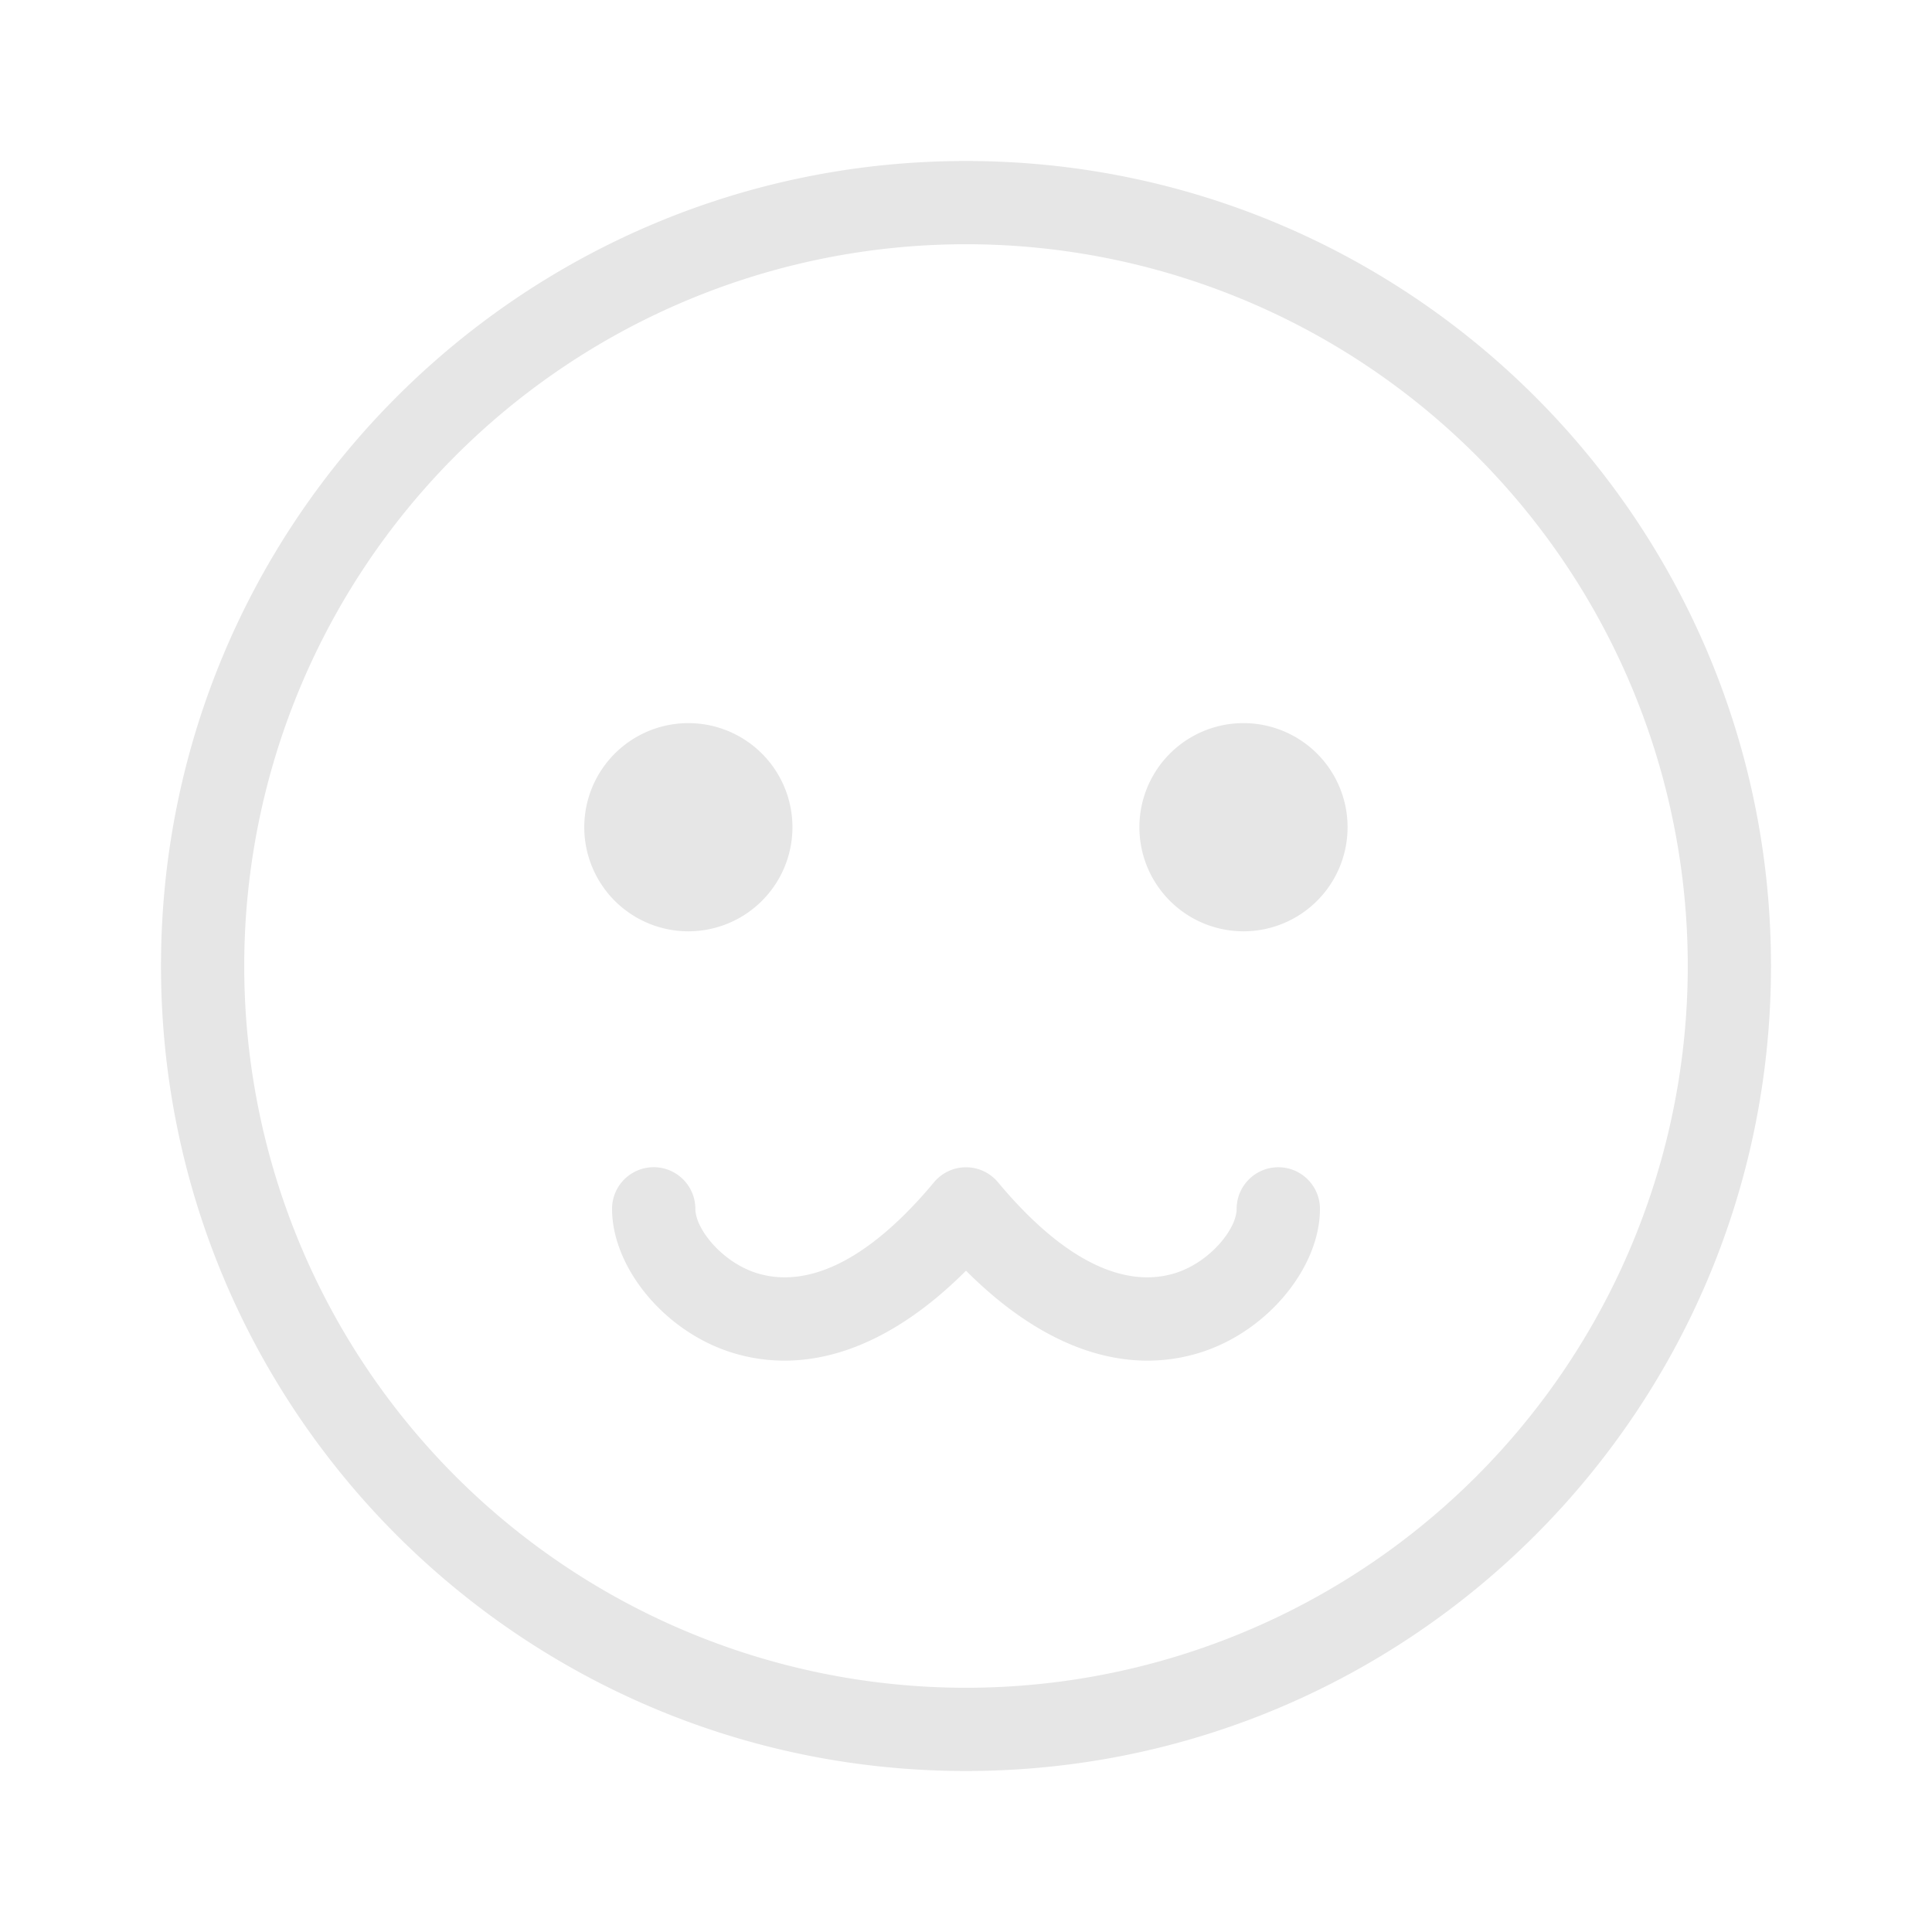 <?xml version="1.0" standalone="no"?><!DOCTYPE svg PUBLIC "-//W3C//DTD SVG 1.1//EN" "http://www.w3.org/Graphics/SVG/1.1/DTD/svg11.dtd"><svg t="1593245493966" class="icon" viewBox="0 0 1024 1024" version="1.1" xmlns="http://www.w3.org/2000/svg" p-id="18758" xmlns:xlink="http://www.w3.org/1999/xlink" width="200" height="200"><defs><style type="text/css"></style></defs><path d="M512 85.333c235.648 0 426.667 191.019 426.667 426.667s-191.019 426.667-426.667 426.667S85.333 747.648 85.333 512 276.352 85.333 512 85.333z m0 44.117a382.549 382.549 0 1 0 0 765.099 382.549 382.549 0 0 0 0-765.099zM677.547 618.667c12.16 0 22.059 9.899 22.059 22.059 0 30.848-27.605 65.109-63.872 76.288-39.253 12.075-82.347-2.048-123.733-43.52-41.387 41.472-84.48 55.595-123.733 43.52-36.267-11.179-63.872-45.44-63.872-76.288a22.059 22.059 0 0 1 44.16 0c0 10.667 14.293 28.416 32.683 34.091 25.813 7.936 57.856-5.077 93.824-48.213a22.059 22.059 0 0 1 33.877 0c35.968 43.136 68.011 56.149 93.824 48.213 18.389-5.675 32.683-23.381 32.683-34.091 0-12.16 9.899-22.059 22.059-22.059zM364.843 383.275a55.168 55.168 0 1 1 0 110.336 55.168 55.168 0 0 1 0-110.336z m294.229 0a55.168 55.168 0 1 1 0 110.336 55.168 55.168 0 0 1 0-110.336z" p-id="18759" fill="#e6e6e6"></path></svg>